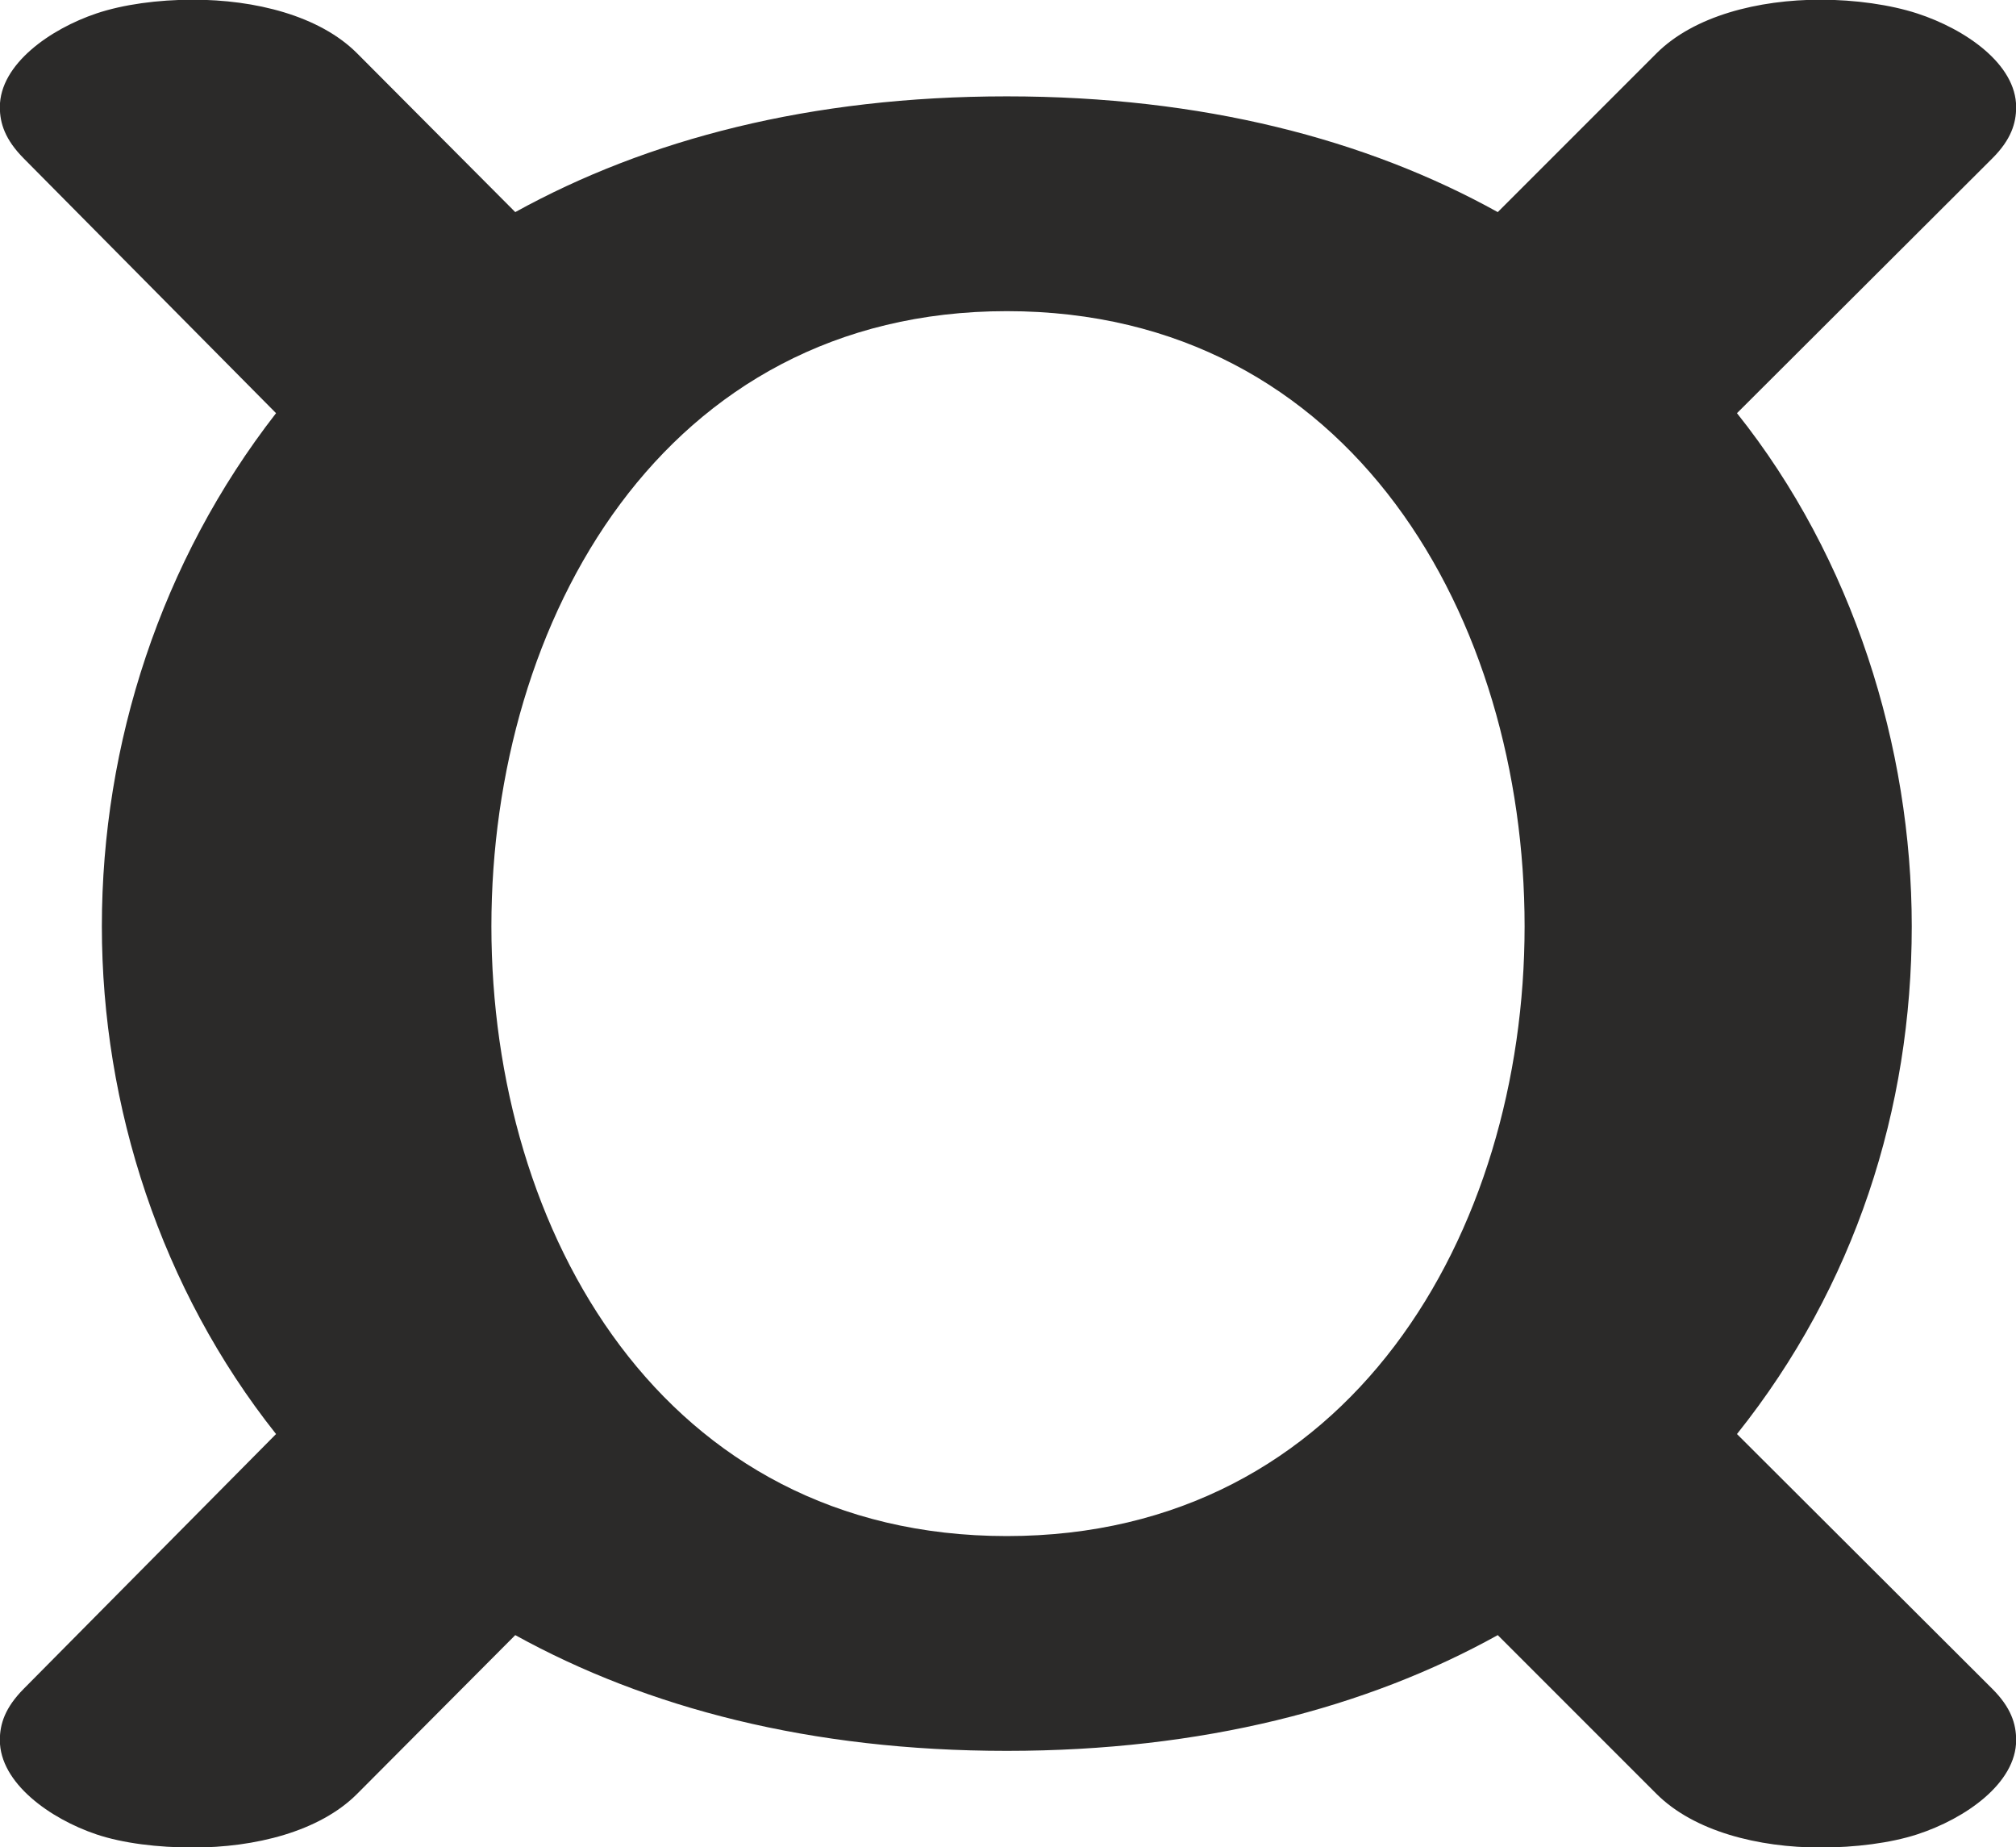 <?xml version="1.0" encoding="UTF-8"?>
<!DOCTYPE svg PUBLIC "-//W3C//DTD SVG 1.1//EN" "http://www.w3.org/Graphics/SVG/1.1/DTD/svg11.dtd">
<!-- Creator: CorelDRAW 2020 (64-Bit) -->
<svg xmlns="http://www.w3.org/2000/svg" xml:space="preserve" width="198.702mm" height="182.033mm" version="1.1" style="shape-rendering:geometricPrecision; text-rendering:geometricPrecision; image-rendering:optimizeQuality; fill-rule:evenodd; clip-rule:evenodd"
viewBox="0 0 19870.2 18203.32"
 xmlns:xlink="http://www.w3.org/1999/xlink"
 xmlns:xodm="http://www.corel.com/coreldraw/odm/2003">
 <defs>
  <style type="text/css">
   <![CDATA[
    .fil0 {fill:#2B2A29;fill-rule:nonzero}
   ]]>
  </style>
 </defs>
 <g id="Layer_x0020_1">
  <path class="fil0" d="M9923.33 15137.1c-3386.66,0 -5080,-2992.73 -5080,-6008.98 0,-3016.25 1693.34,-6061.9 5080,-6061.9 3410.19,0 5103.52,3045.65 5103.52,6061.9 0,3016.25 -1716.85,6008.98 -5103.52,6008.98zm8019.82 3069.17c341.02,0 690.62,-44.15 952.5,-129.36 479.16,-155.91 976.02,-505.64 976.02,-928.98 0,-158.75 -49.76,-320.63 -235.19,-505.64l-2516.48 -2510.61c1164.17,-1458.15 1722.73,-3204.39 1722.73,-5003.56 0,-1769.77 -582.08,-3627.73 -1722.73,-5056.48l2516.48 -2510.61c185.44,-185.01 235.19,-346.89 235.19,-505.64 0,-423.34 -498.65,-767.78 -976.02,-923.11 -263.48,-85.73 -611.48,-135.23 -952.5,-135.23 -611.48,0 -1246.49,158.76 -1616.9,529.17l-1563.98 1563.98c-1293.52,-717.31 -2910.42,-1140.65 -4838.94,-1140.65 -1934.39,0 -3545.41,423.34 -4844.81,1140.65l-1558.1 -1563.98c-372.66,-374.07 -1011.3,-529.17 -1616.9,-529.17 -346.9,0 -689.85,46.97 -952.5,135.23 -454.76,152.82 -952.5,499.77 -952.5,923.11 0,158.75 50.83,319.56 235.18,505.64l2487.09 2510.61c-1134.77,1458.14 -1716.85,3257.31 -1716.85,5056.48 0,1775.65 582.08,3574.81 1716.85,5003.56l-2487.09 2510.61c-184.34,186.08 -235.18,346.89 -235.18,505.64 0,423.34 495.87,775.53 952.5,928.98 261.05,87.73 605.6,129.36 952.5,129.36 605.6,0 1244.23,-155.1 1616.9,-529.17l1558.1 -1563.98c1299.4,717.31 2910.42,1140.65 4844.81,1140.65 1928.52,0 3545.42,-423.34 4838.94,-1140.65l1563.98 1563.98c370.42,370.41 1005.42,529.17 1616.9,529.17z"/>
 </g>
</svg>
